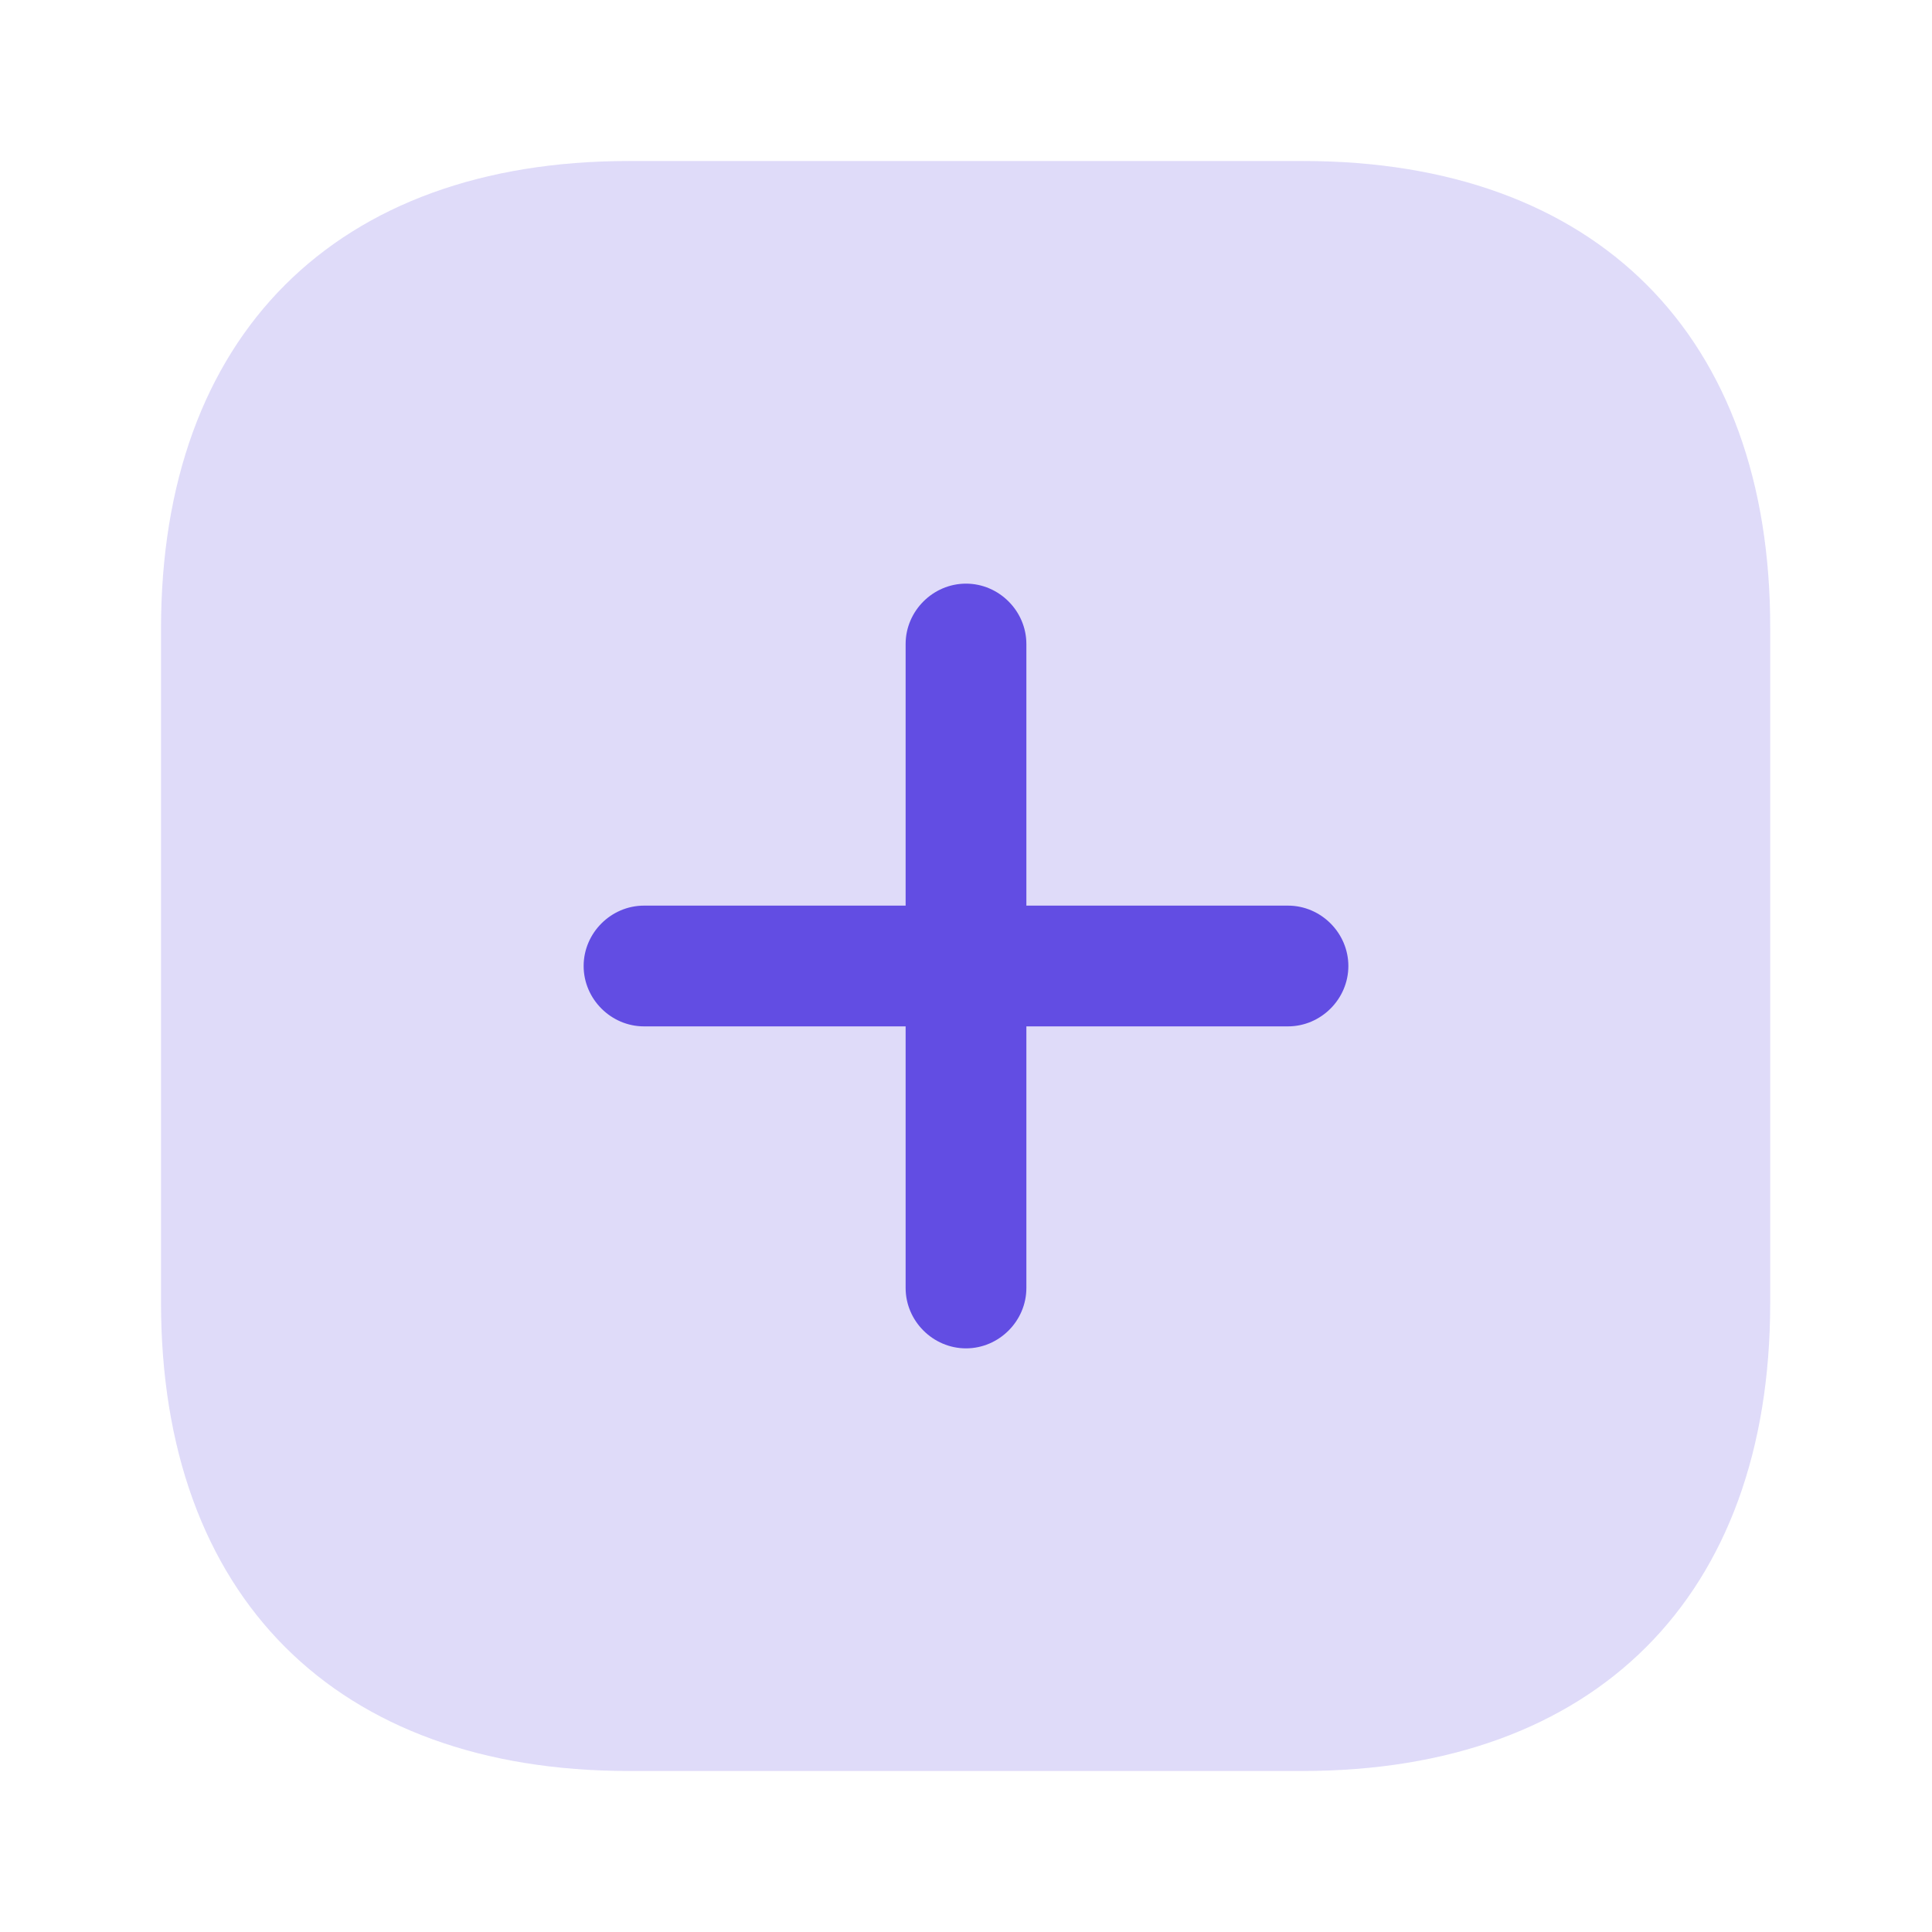 <svg width="44" height="44" viewBox="0 0 44 44" fill="none" xmlns="http://www.w3.org/2000/svg">
<path opacity="0.2" d="M29.682 3.667H14.318C7.645 3.667 3.667 7.645 3.667 14.318V29.663C3.667 36.355 7.645 40.333 14.318 40.333H29.663C36.337 40.333 40.315 36.355 40.315 29.682V14.318C40.333 7.645 36.355 3.667 29.682 3.667Z" fill="#624DE3"/>
<path d="M29.333 20.625H23.375V14.667C23.375 13.915 22.752 13.292 22 13.292C21.248 13.292 20.625 13.915 20.625 14.667V20.625H14.667C13.915 20.625 13.292 21.248 13.292 22C13.292 22.752 13.915 23.375 14.667 23.375H20.625V29.333C20.625 30.085 21.248 30.708 22 30.708C22.752 30.708 23.375 30.085 23.375 29.333V23.375H29.333C30.085 23.375 30.708 22.752 30.708 22C30.708 21.248 30.085 20.625 29.333 20.625Z" fill="#624DE3"/>
</svg>
